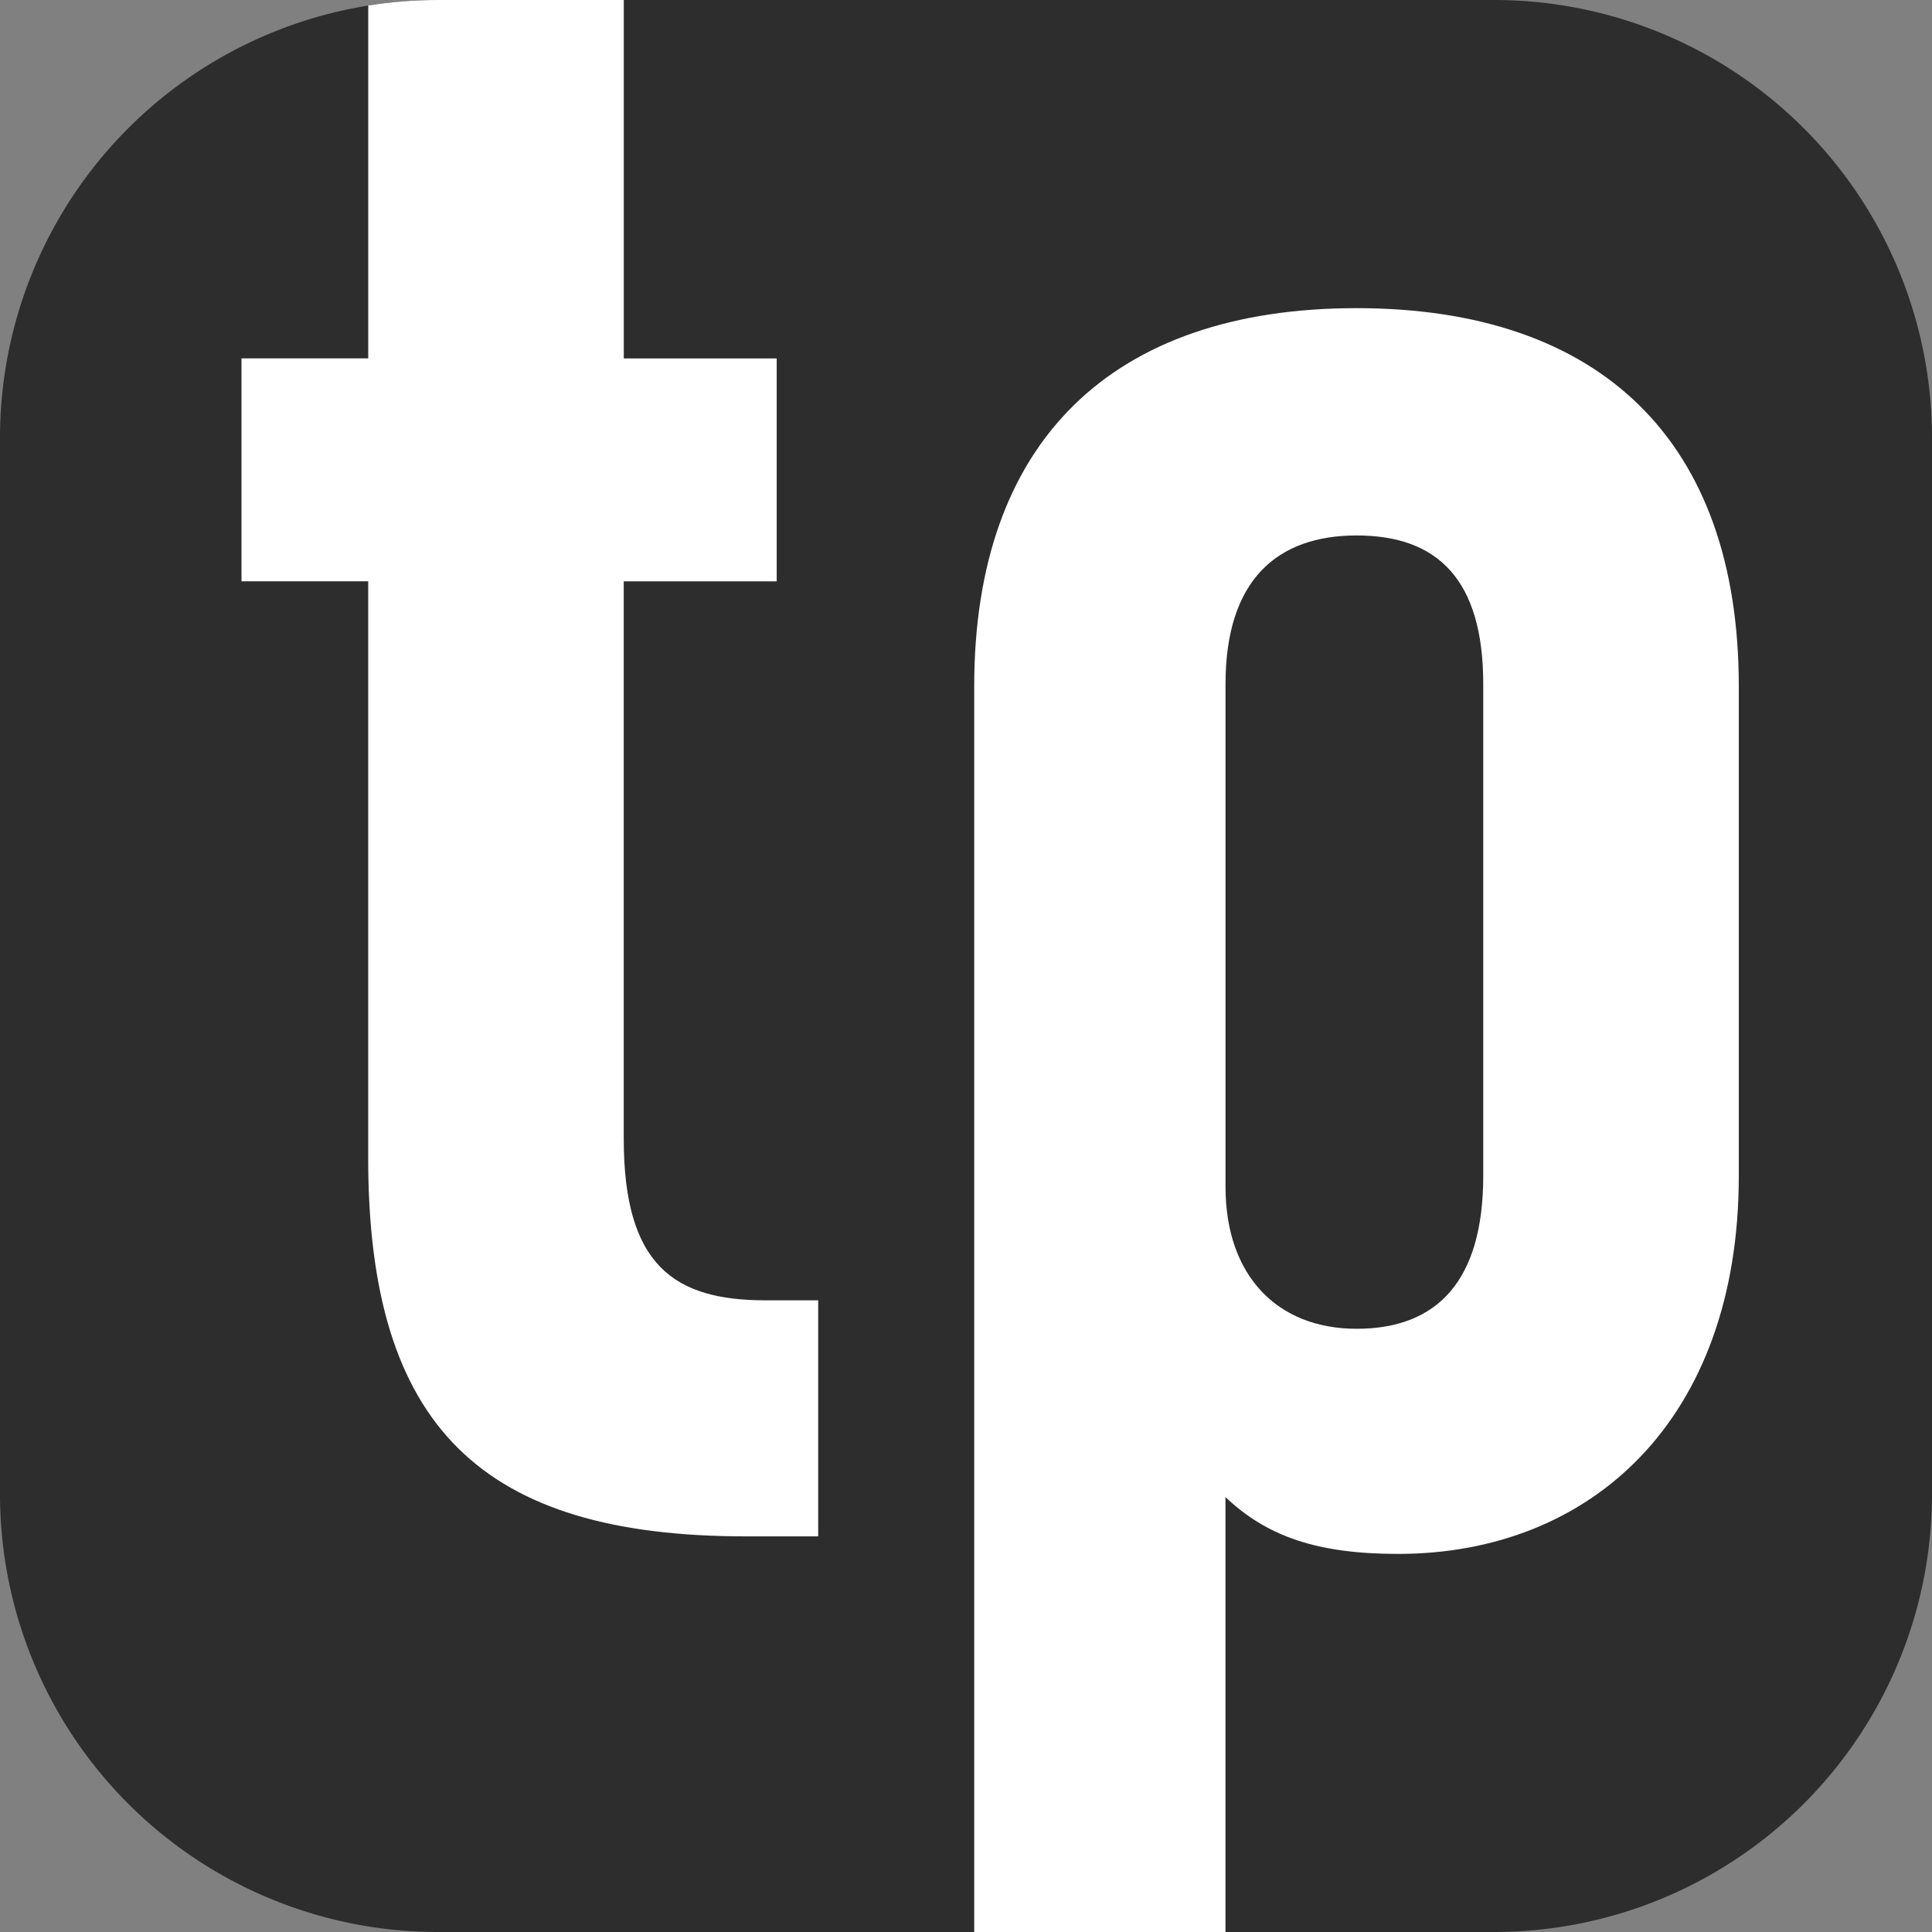 <svg width="40" height="40" fill="none" xmlns="http://www.w3.org/2000/svg"><rect width="100%" height="100%" fill="#808080" stroke="none"/><path d="M0 9.065A9.065 9.065 0 0 1 9.065 0h21.87A9.065 9.065 0 0 1 40 9.065v21.87A9.065 9.065 0 0 1 30.935 40H9.065A9.065 9.065 0 0 1 0 30.935V9.065z" fill="#2D2D2D"/><path fill-rule="evenodd" clip-rule="evenodd" d="M20.17 40h5.202v-9.004c.859.814 1.9 1.176 3.573 1.176 3.98 0 7.055-2.76 7.055-7.828V14.208c0-5.068-2.85-7.828-7.915-7.828-5.065 0-7.915 2.76-7.915 7.828V40zM12.916 0h-3.85c-.49 0-.972.039-1.442.114V7.42H5v4.615h2.623v11.946c0 5.565 2.352 7.828 7.824 7.828h1.493v-4.887h-1.086c-1.899 0-2.94-.724-2.94-3.348V12.036h3.167V7.421h-3.166V0zm15.17 11.086c-1.628 0-2.713.905-2.713 3.077V24.57c0 1.855 1.085 2.941 2.713 2.941 1.674 0 2.623-.995 2.623-3.167v-10.18c0-2.173-.95-3.078-2.623-3.078z" fill="#fff"/></svg>
